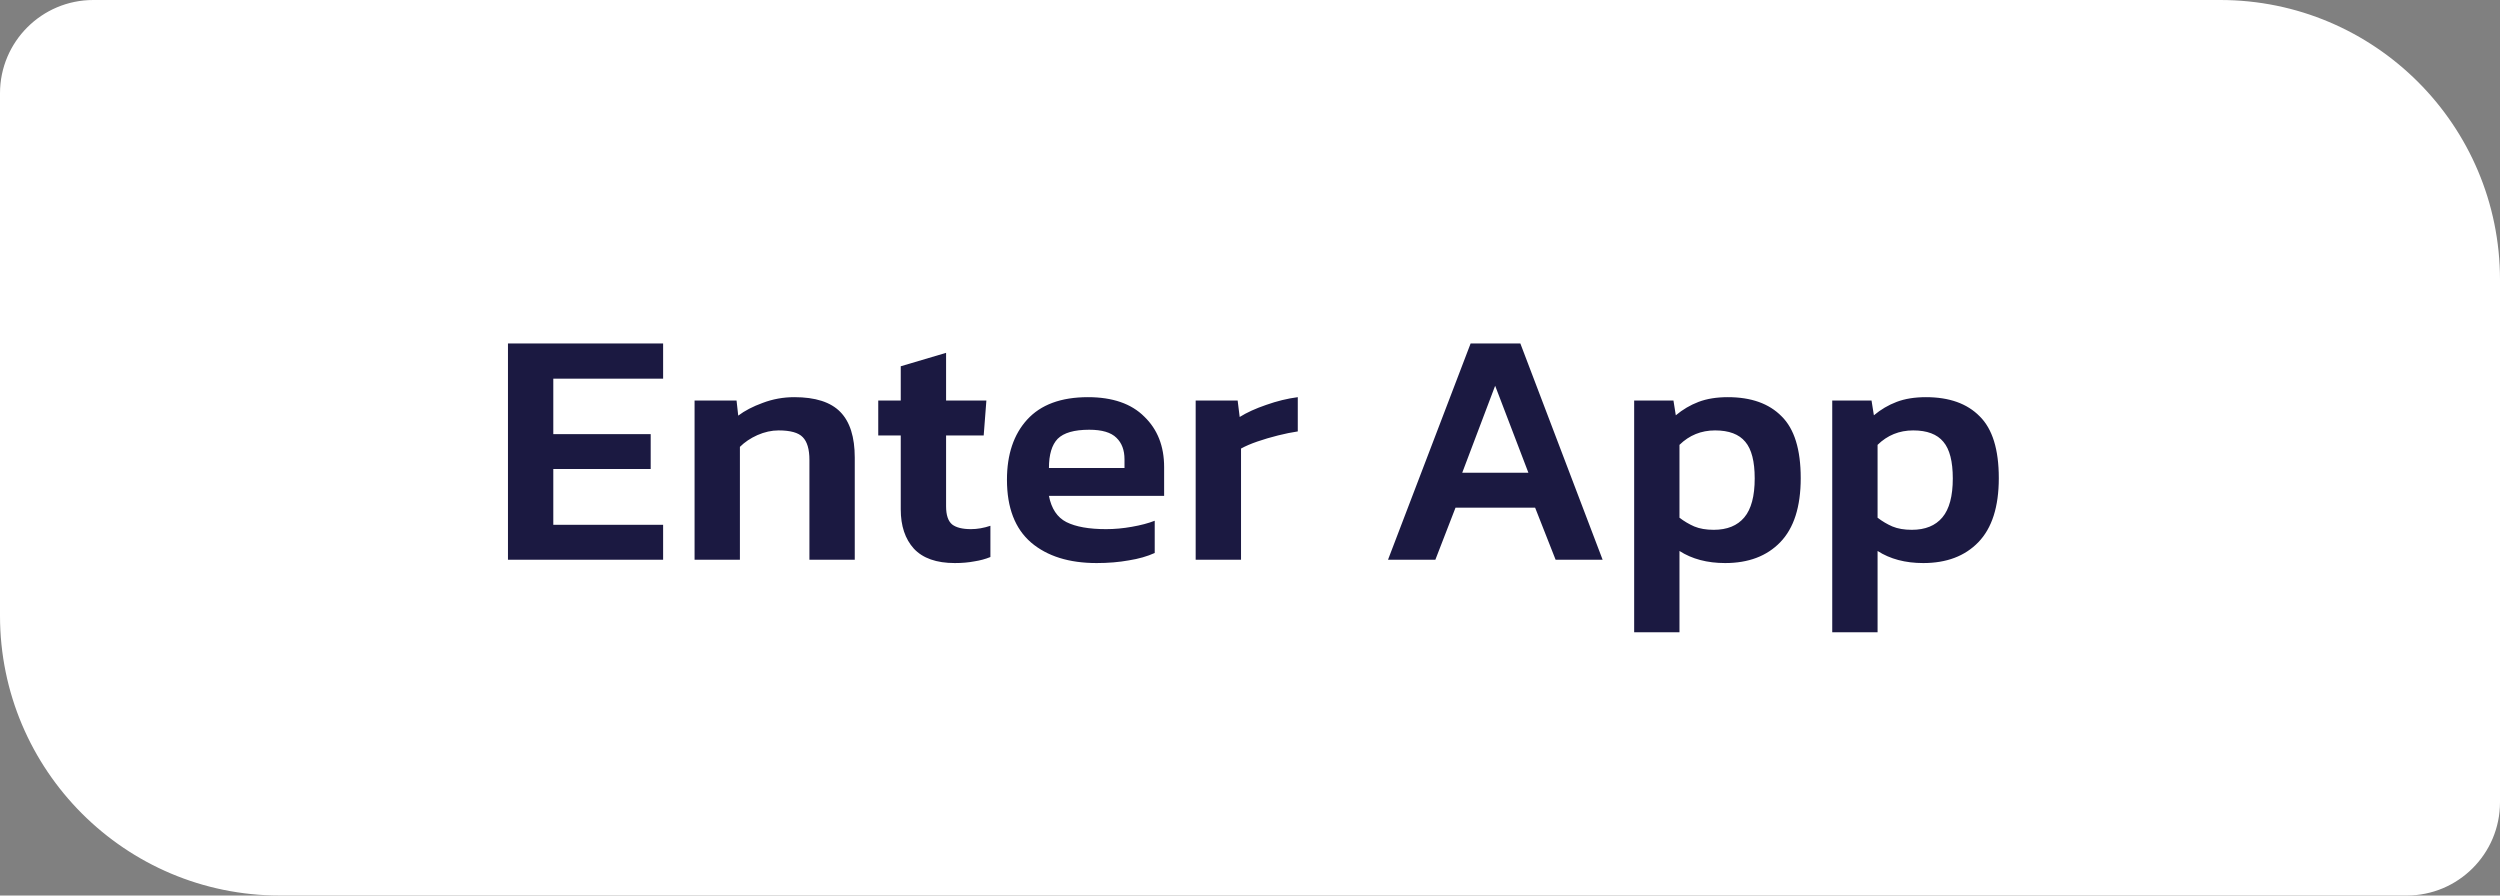 <svg width="134" height="48" viewBox="0 0 134 48" fill="none" xmlns="http://www.w3.org/2000/svg">
<rect x="0" y="0" width="134" height="48" fill="#808080" stroke="none"/>
<path d="M0 5C0 2.239 2.239 0 5 0H119C127.284 0 134 6.716 134 15V43C134 45.761 131.761 48 129 48H15C6.716 48 0 41.284 0 33V5Z" fill="white"/>
<path d="M27.227 30V18.408H35.543V20.298H29.657V23.268H34.877V25.14H29.657V28.128H35.543V30H27.227ZM37.229 30V21.468H39.479L39.569 22.278C39.917 22.014 40.355 21.786 40.883 21.594C41.423 21.39 41.987 21.288 42.575 21.288C43.703 21.288 44.525 21.552 45.041 22.08C45.557 22.608 45.815 23.424 45.815 24.528V30H43.385V24.654C43.385 24.078 43.265 23.67 43.025 23.43C42.797 23.19 42.365 23.07 41.729 23.07C41.357 23.07 40.979 23.154 40.595 23.322C40.223 23.49 39.911 23.7 39.659 23.952V30H37.229ZM51.178 30.18C50.194 30.18 49.462 29.922 48.982 29.406C48.514 28.89 48.28 28.188 48.28 27.3V23.34H47.074V21.468H48.28V19.632L50.71 18.912V21.468H52.87L52.726 23.34H50.71V27.138C50.71 27.606 50.818 27.93 51.034 28.11C51.25 28.278 51.586 28.362 52.042 28.362C52.378 28.362 52.726 28.302 53.086 28.182V29.856C52.822 29.964 52.534 30.042 52.222 30.09C51.91 30.15 51.562 30.18 51.178 30.18ZM58.779 30.18C57.303 30.18 56.133 29.814 55.269 29.082C54.405 28.338 53.973 27.216 53.973 25.716C53.973 24.36 54.333 23.286 55.053 22.494C55.785 21.69 56.871 21.288 58.311 21.288C59.631 21.288 60.639 21.636 61.335 22.332C62.043 23.016 62.397 23.916 62.397 25.032V26.58H56.223C56.355 27.264 56.667 27.732 57.159 27.984C57.663 28.236 58.371 28.362 59.283 28.362C59.739 28.362 60.201 28.32 60.669 28.236C61.149 28.152 61.557 28.044 61.893 27.912V29.64C61.497 29.82 61.035 29.952 60.507 30.036C59.979 30.132 59.403 30.18 58.779 30.18ZM56.223 25.086H60.273V24.618C60.273 24.126 60.129 23.742 59.841 23.466C59.553 23.178 59.067 23.034 58.383 23.034C57.579 23.034 57.015 23.196 56.691 23.52C56.379 23.844 56.223 24.366 56.223 25.086ZM64.088 30V21.468H66.338L66.447 22.35C66.831 22.11 67.305 21.894 67.868 21.702C68.445 21.498 69.008 21.36 69.561 21.288V23.124C69.237 23.172 68.882 23.244 68.499 23.34C68.115 23.436 67.749 23.544 67.4 23.664C67.052 23.784 66.758 23.91 66.519 24.042V30H64.088ZM74.398 30L78.826 18.408H81.49L85.9 30H83.38L82.282 27.21H78.016L76.936 30H74.398ZM78.376 25.338H81.922L80.14 20.676L78.376 25.338ZM87.591 33.888V21.468H89.697L89.823 22.26C90.195 21.948 90.603 21.708 91.046 21.54C91.49 21.372 92.013 21.288 92.612 21.288C93.861 21.288 94.82 21.63 95.493 22.314C96.177 22.986 96.519 24.09 96.519 25.626C96.519 27.162 96.153 28.308 95.421 29.064C94.701 29.808 93.716 30.18 92.469 30.18C91.508 30.18 90.692 29.964 90.02 29.532V33.888H87.591ZM91.856 28.398C92.576 28.398 93.123 28.176 93.495 27.732C93.867 27.288 94.052 26.592 94.052 25.644C94.052 24.732 93.885 24.078 93.549 23.682C93.213 23.274 92.672 23.07 91.928 23.07C91.184 23.07 90.549 23.328 90.02 23.844V27.75C90.272 27.942 90.537 28.098 90.812 28.218C91.1 28.338 91.448 28.398 91.856 28.398ZM98.208 33.888V21.468H100.314L100.44 22.26C100.812 21.948 101.22 21.708 101.664 21.54C102.108 21.372 102.63 21.288 103.23 21.288C104.478 21.288 105.438 21.63 106.11 22.314C106.794 22.986 107.136 24.09 107.136 25.626C107.136 27.162 106.77 28.308 106.038 29.064C105.318 29.808 104.334 30.18 103.086 30.18C102.126 30.18 101.31 29.964 100.638 29.532V33.888H98.208ZM102.474 28.398C103.194 28.398 103.74 28.176 104.112 27.732C104.484 27.288 104.67 26.592 104.67 25.644C104.67 24.732 104.502 24.078 104.166 23.682C103.83 23.274 103.29 23.07 102.546 23.07C101.802 23.07 101.166 23.328 100.638 23.844V27.75C100.89 27.942 101.154 28.098 101.43 28.218C101.718 28.338 102.066 28.398 102.474 28.398Z" fill="#1B1941"/>
</svg>
